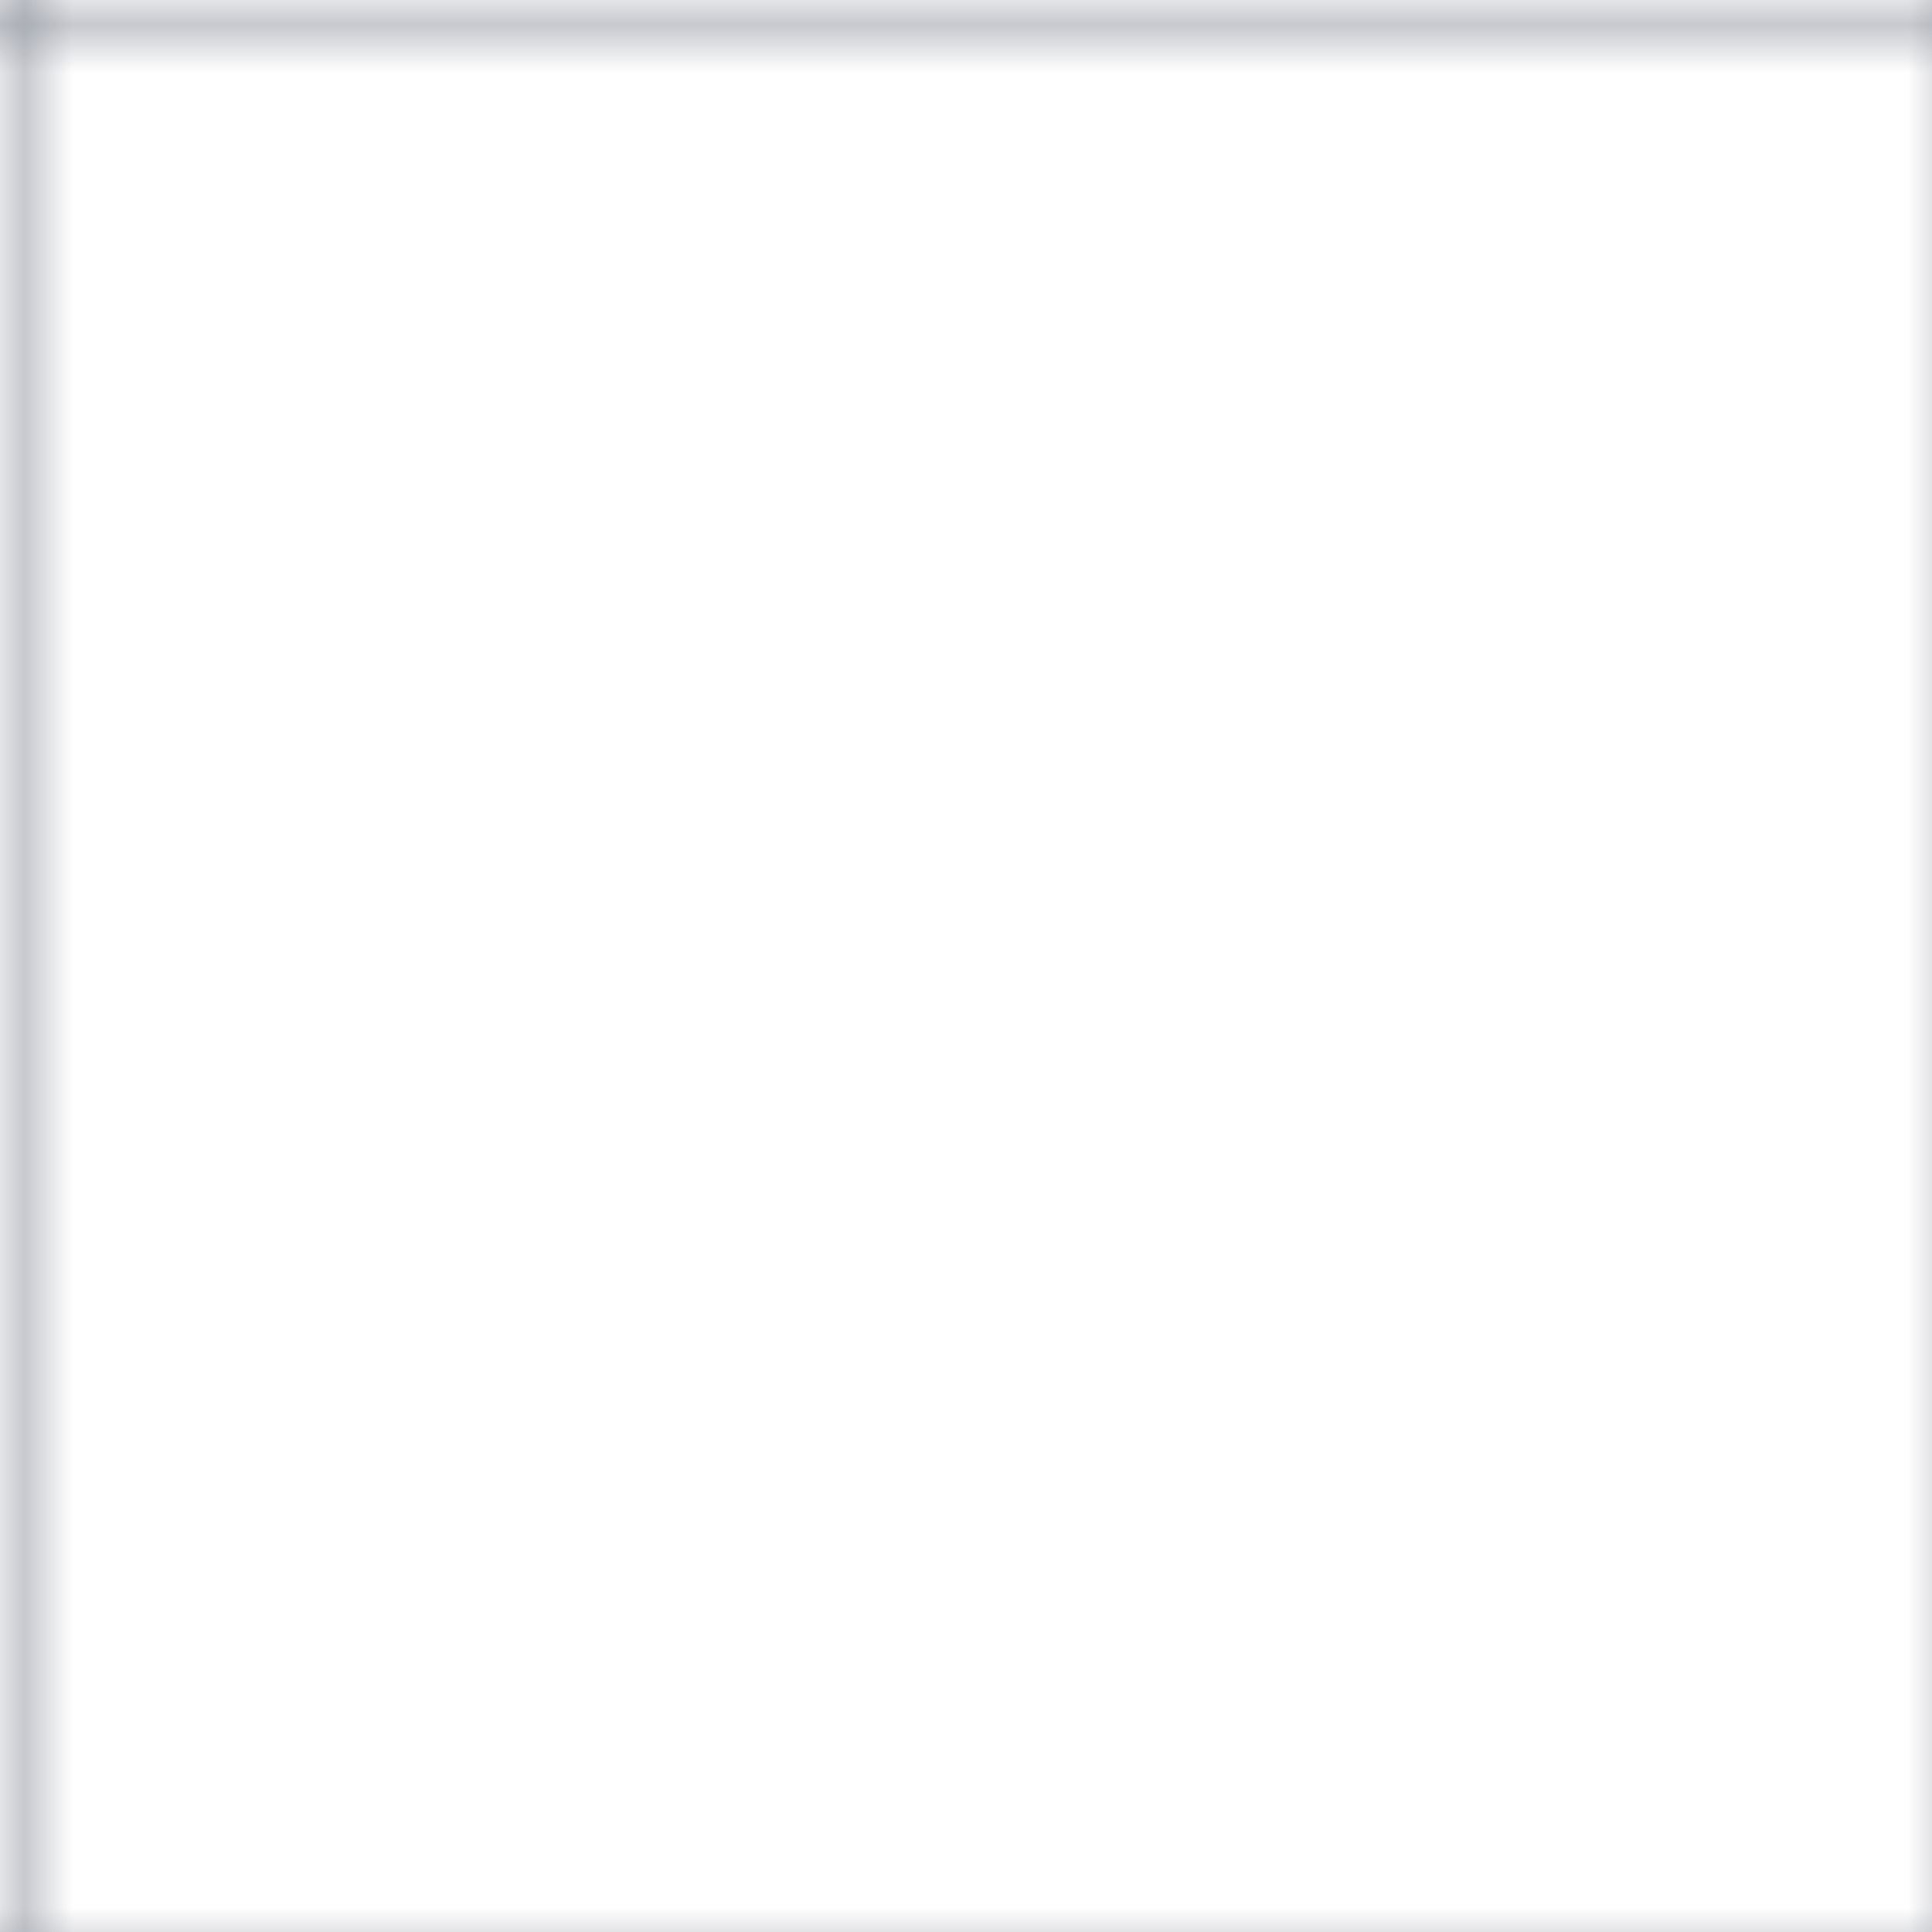 <svg width="40" height="40" viewBox="0 0 40 40" xmlns="http://www.w3.org/2000/svg">
  <defs>
    <pattern id="grid" width="40" height="40" patternUnits="userSpaceOnUse">
      <path d="M 40 0 L 0 0 0 40" fill="none" stroke="#1e293b" stroke-width="1" opacity="0.5"/>
    </pattern>
  </defs>
  <rect width="100%" height="100%" fill="url(#grid)" />
</svg>
